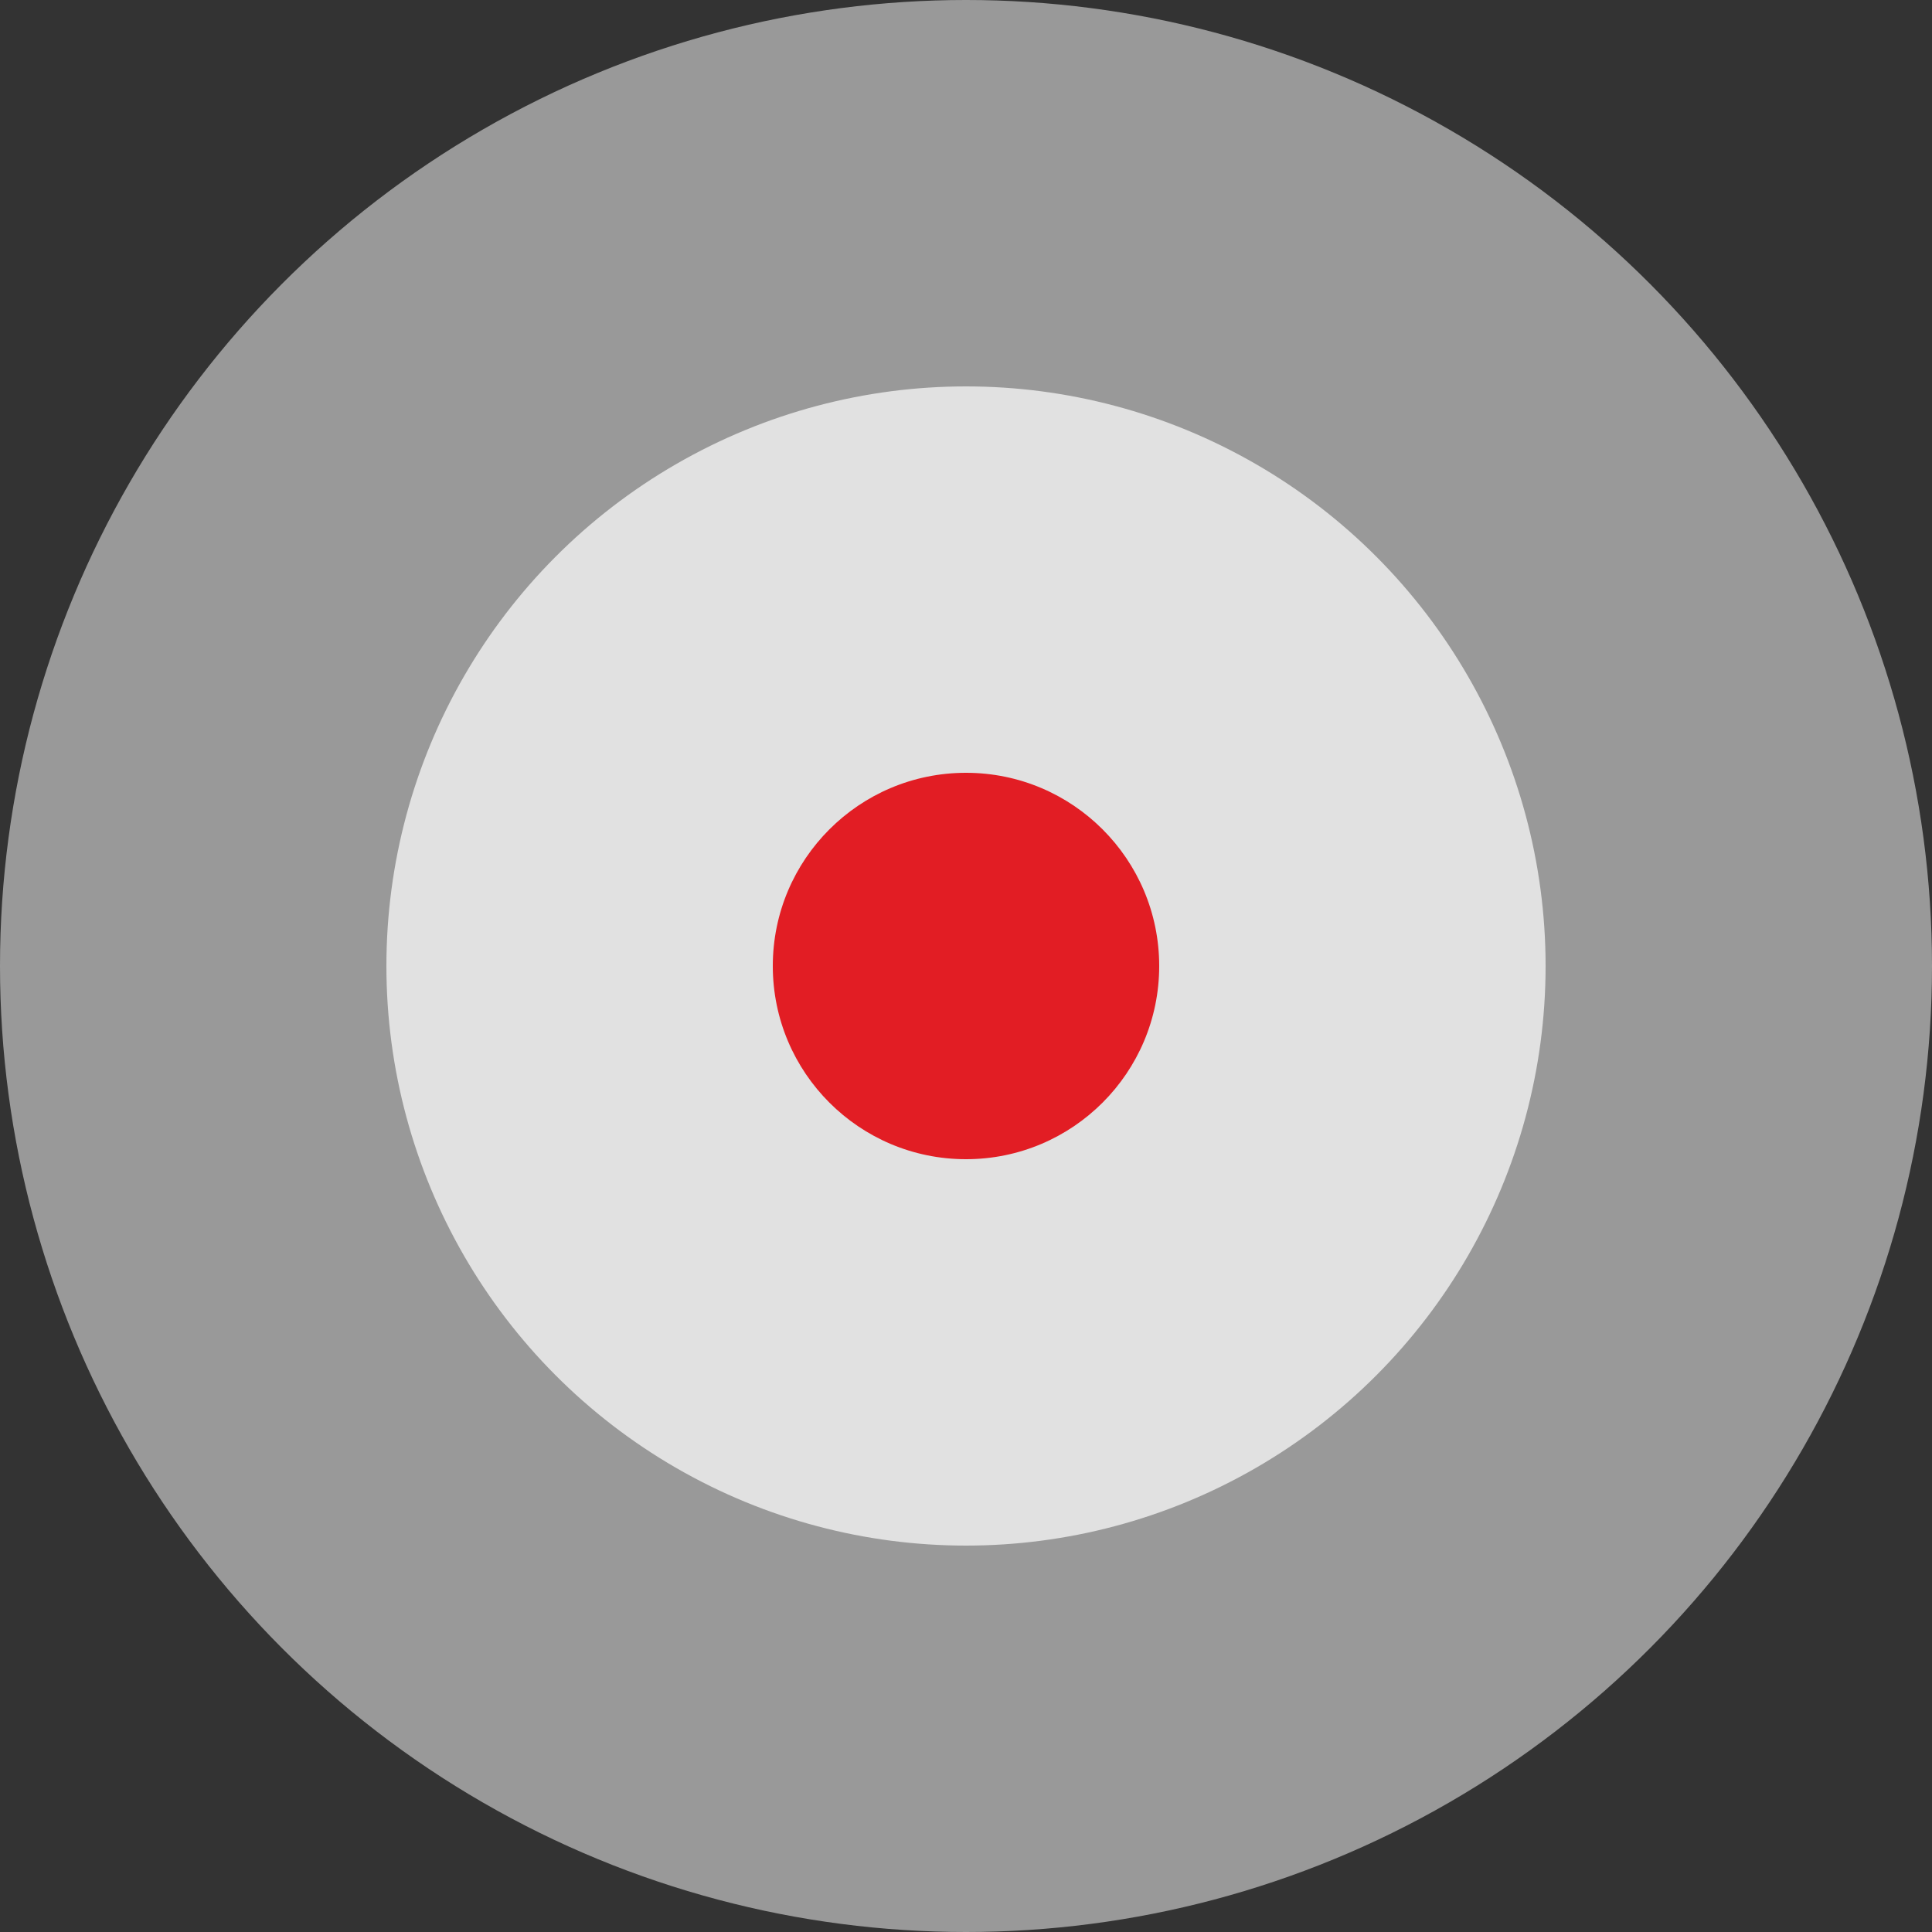 <svg id="точка" xmlns="http://www.w3.org/2000/svg" width="50" height="50" viewBox="0 0 50 50">
  <rect x="0" y="0" width="50" height="50" fill="#333333" stroke="none"/>
  <defs>
    <style>
      .cls-1, .cls-2 {
        fill: #fff;
      }

      .cls-1 {
        opacity: 0.5;
      }

      .cls-2 {
        opacity: 0.7;
      }

      .cls-3 {
        fill: #e21d24;
      }
    </style>
  </defs>
  <circle id="Эллипс_5" data-name="Эллипс 5" class="cls-1" cx="25" cy="25" r="25"/>
  <circle id="Эллипс_5_копия" data-name="Эллипс 5 копия" class="cls-2" cx="25" cy="25" r="15"/>
  <circle id="Эллипс_5_копия_2" data-name="Эллипс 5 копия 2" class="cls-3" cx="25" cy="25" r="5"/>
</svg>
